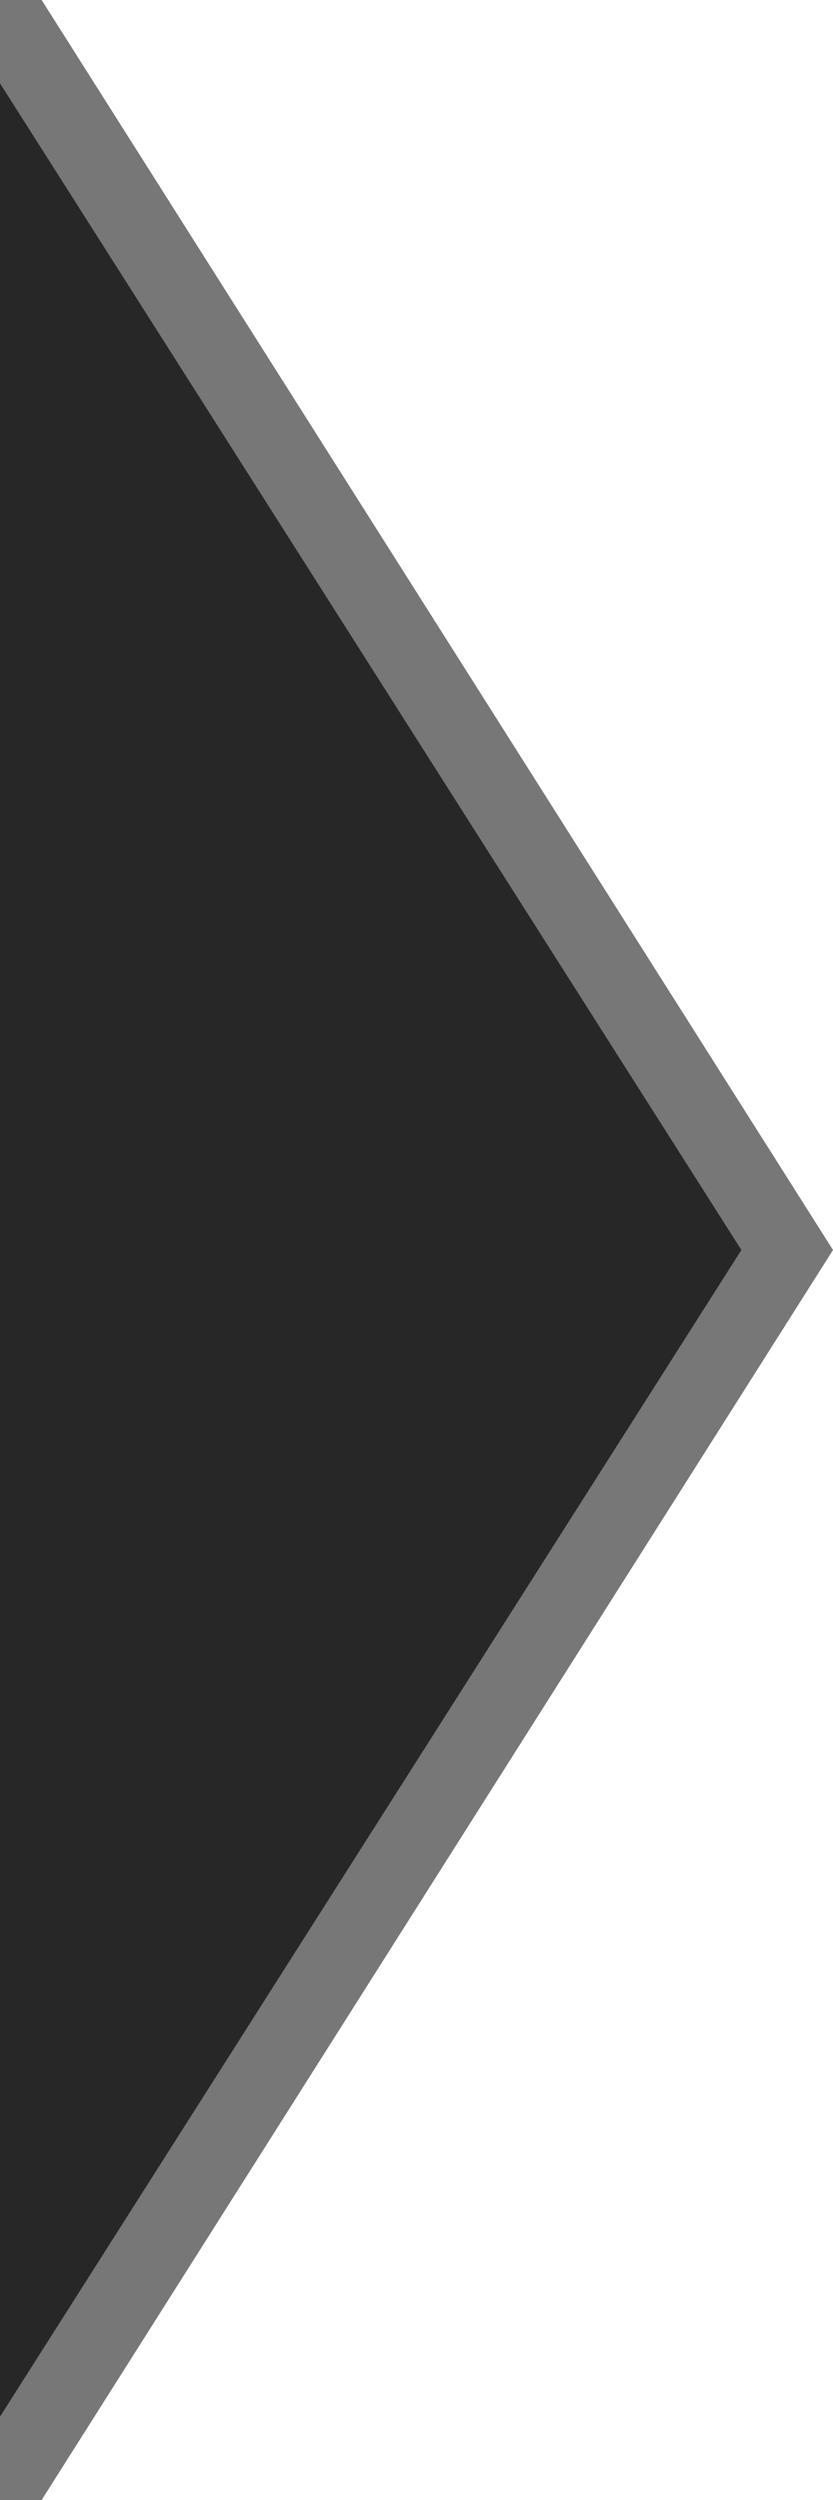 <?xml version="1.0" encoding="utf-8"?>
<!-- Generator: Adobe Illustrator 21.0.0, SVG Export Plug-In . SVG Version: 6.00 Build 0)  -->
<svg version="1.2" baseProfile="tiny" id="Layer_1" xmlns="http://www.w3.org/2000/svg" xmlns:xlink="http://www.w3.org/1999/xlink"
	 x="0px" y="0px" viewBox="0 0 10 30" xml:space="preserve">
<g>
	<polygon fill="#272728" points="0,0.5 0.3,0.5 9.4,15 0.3,29.5 0,29.5 	"/>
	<polygon fill="#777777" points="0,29 8.9,15 0,1 0,0 0.5,0 10,15 0.5,30 0,30 	"/>
</g>
</svg>
